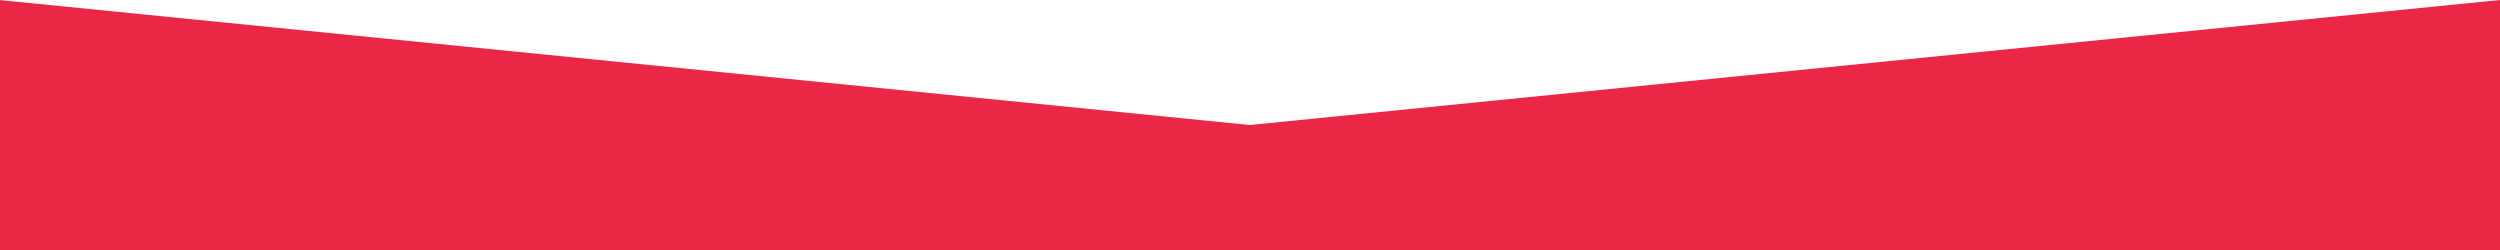 <?xml version="1.0" encoding="UTF-8" standalone="no"?>
<svg
   xmlns:dc="http://purl.org/dc/elements/1.1/"
   xmlns:cc="http://creativecommons.org/ns#"
   xmlns:rdf="http://www.w3.org/1999/02/22-rdf-syntax-ns#"
   xmlns:svg="http://www.w3.org/2000/svg"
   xmlns="http://www.w3.org/2000/svg"
   xmlns:sodipodi="http://sodipodi.sourceforge.net/DTD/sodipodi-0.dtd"
   xmlns:inkscape="http://www.inkscape.org/namespaces/inkscape"
   data-name="Layer 1"
   viewBox="0 0 1200 120"
   preserveAspectRatio="none"
   version="1.1"
   id="svg854"
   sodipodi:docname="tilt.svg"
   inkscape:version="1.0.2 (e86c870879, 2021-01-15)">
  <defs
     id="defs858" />
  <sodipodi:namedview
     pagecolor="#ffffff"
     bordercolor="#666666"
     borderopacity="1"
     objecttolerance="10"
     gridtolerance="10"
     guidetolerance="10"
     inkscape:pageopacity="0"
     inkscape:pageshadow="2"
     inkscape:window-width="1920"
     inkscape:window-height="1001"
     id="namedview856"
     showgrid="false"
     inkscape:zoom="0.78017448"
     inkscape:cx="466.78401"
     inkscape:cy="-29.752474"
     inkscape:window-x="-9"
     inkscape:window-y="-9"
     inkscape:window-maximized="1"
     inkscape:current-layer="svg854" />
  <path
     d="M 1200,0 0,120 v 0 h 1200 z"
     class="shape-fill"
     fill="#ea2845"
     fill-opacity="1"
     id="path852"
     sodipodi:nodetypes="ccccc" />
  <path
     style="fill:#ea2845;stroke:none;stroke-width:1px;stroke-linecap:butt;stroke-linejoin:miter;stroke-opacity:1;fill-opacity:1"
     d="M -0.04,0.04 1200,120 H 0 L -1.923,0.32 Z"
     id="path1423" />
  <rect
     style="fill:#ea2845;fill-opacity:1;stroke:none"
     id="rect1425"
     width="1377.897"
     height="167.911"
     x="-80.751"
     y="80.751" />
</svg>
